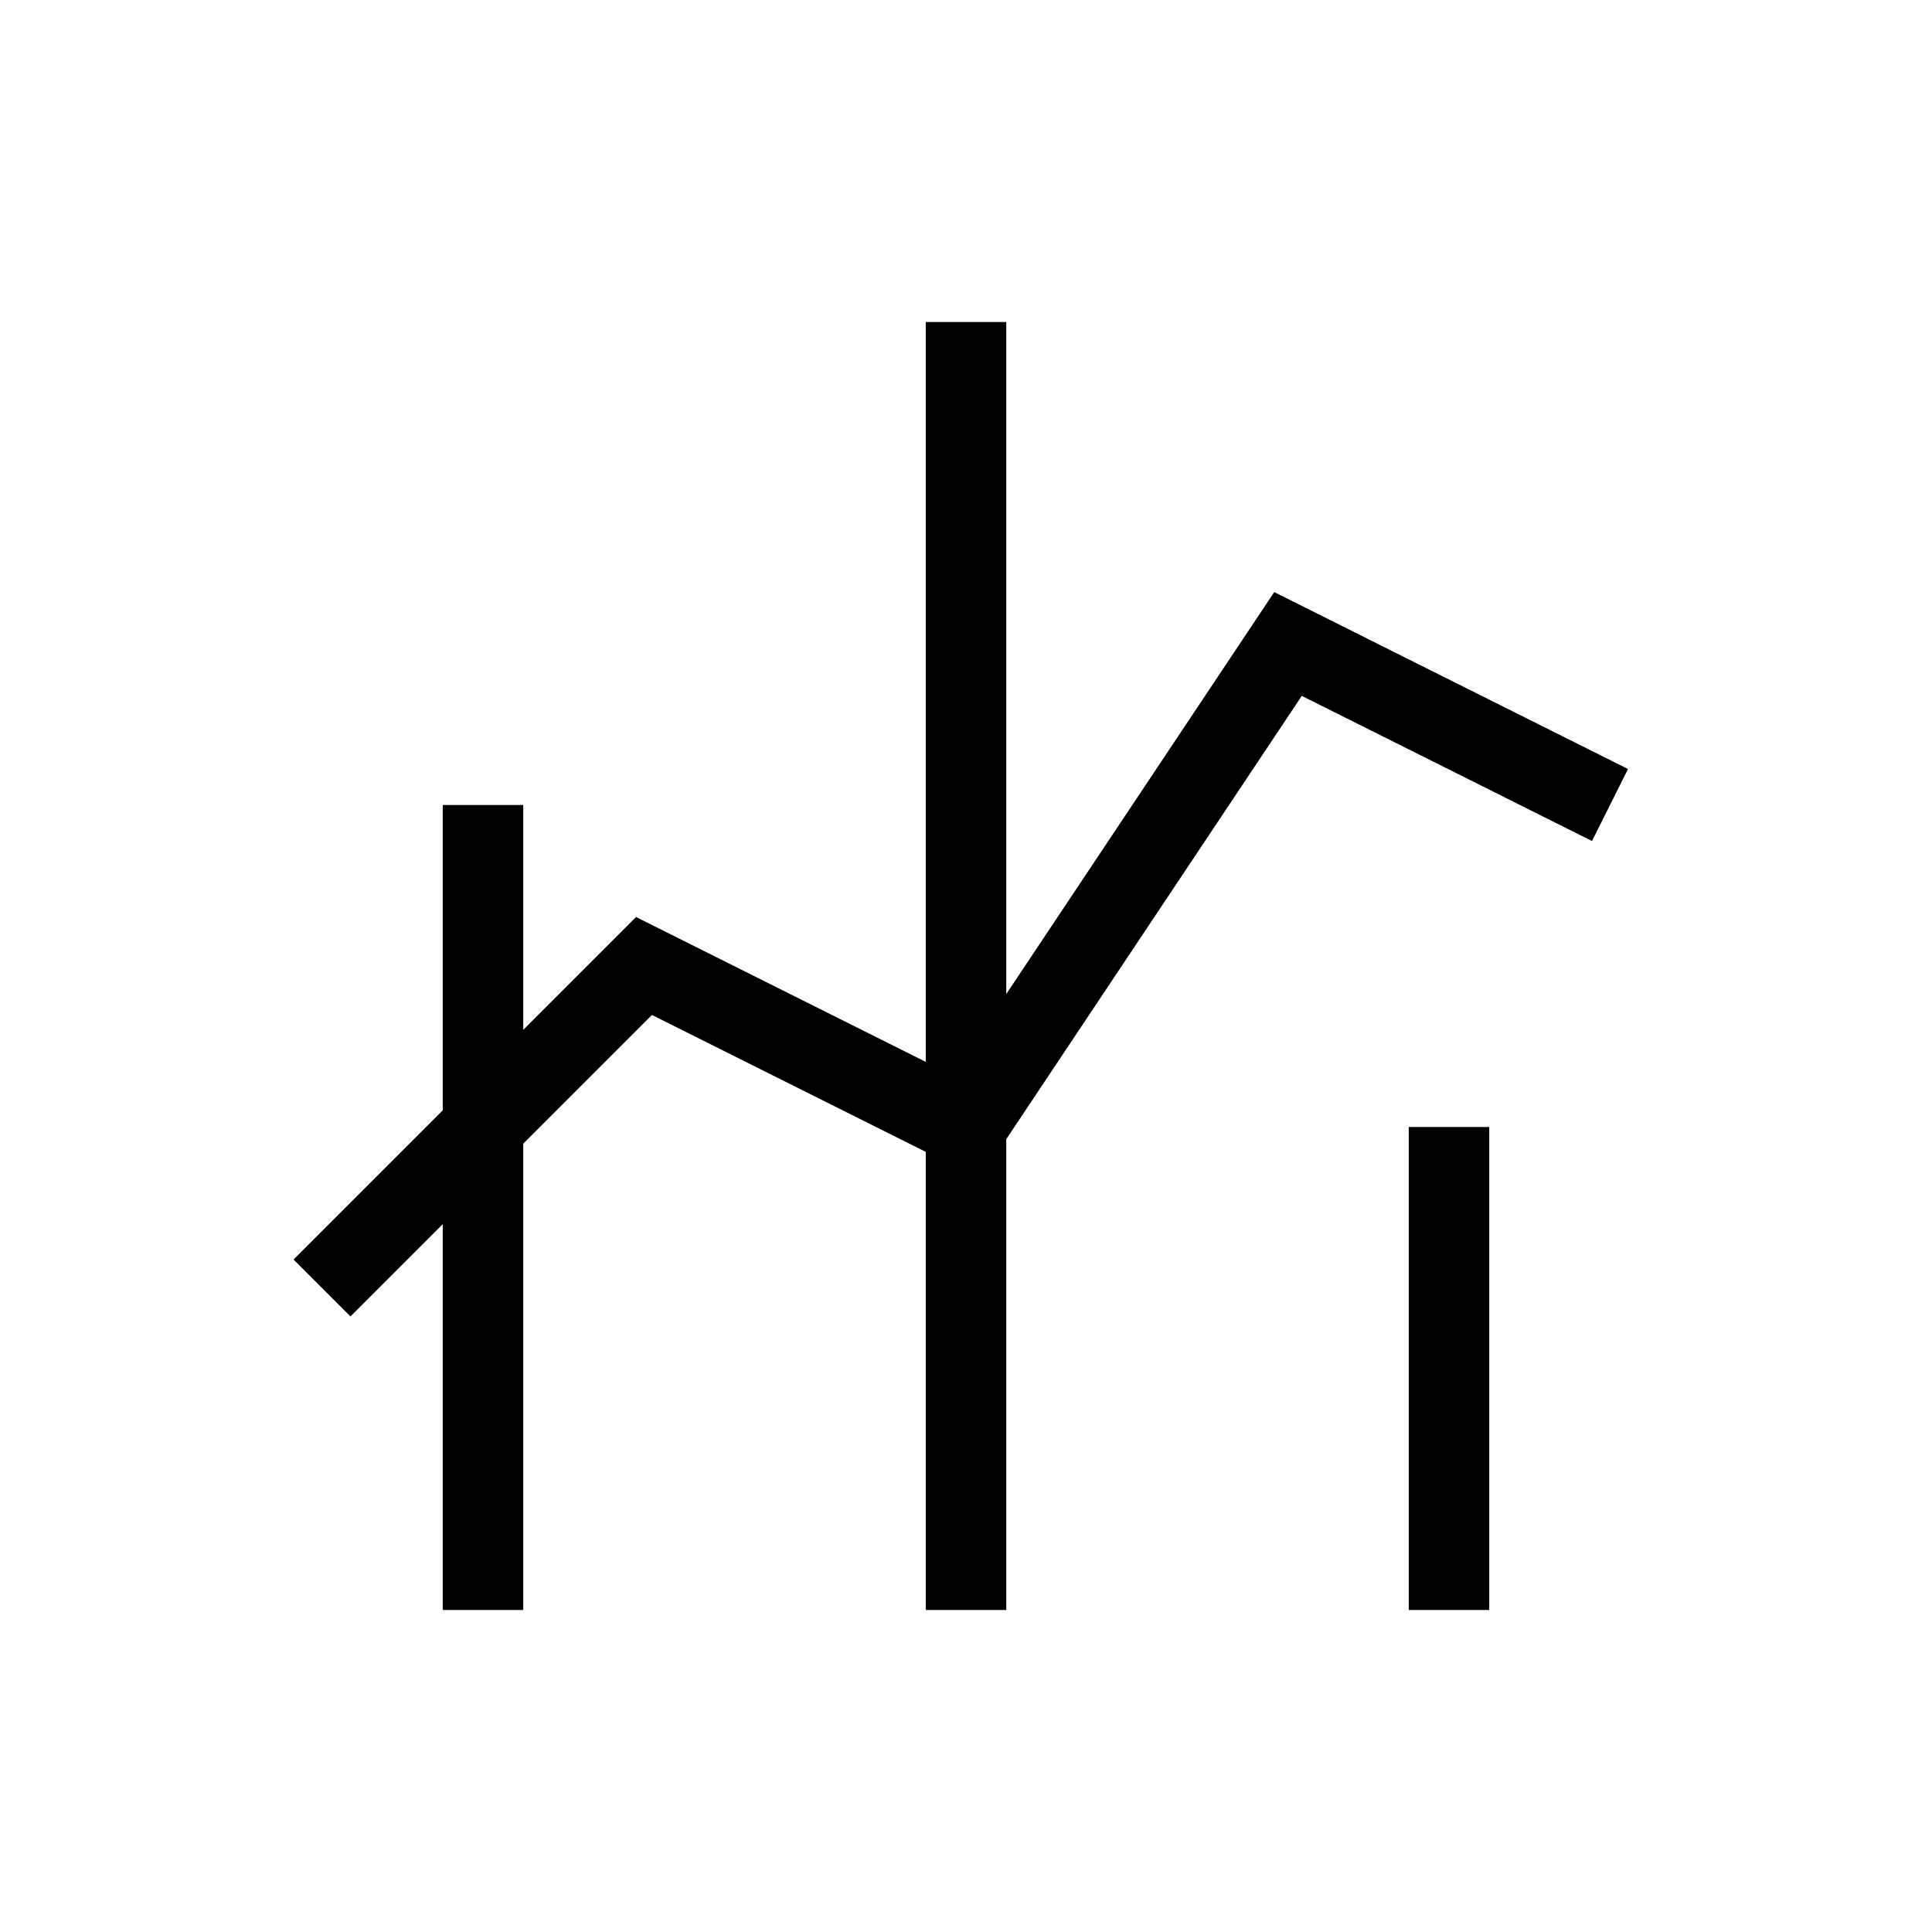         <svg xmlns="http://www.w3.org/2000/svg" width="24" height="24" viewBox="0 0 24 24" fill="none" stroke="currentColor" strokeWidth="2" strokeLinecap="round" strokeLinejoin="round">
          <line x1="6" y1="20" x2="6" y2="10"></line>
          <line x1="12" y1="20" x2="12" y2="4"></line>
          <line x1="18" y1="20" x2="18" y2="14"></line>
          <polyline points="4,16 8,12 12,14 16,8 20,10"></polyline>
        </svg>
